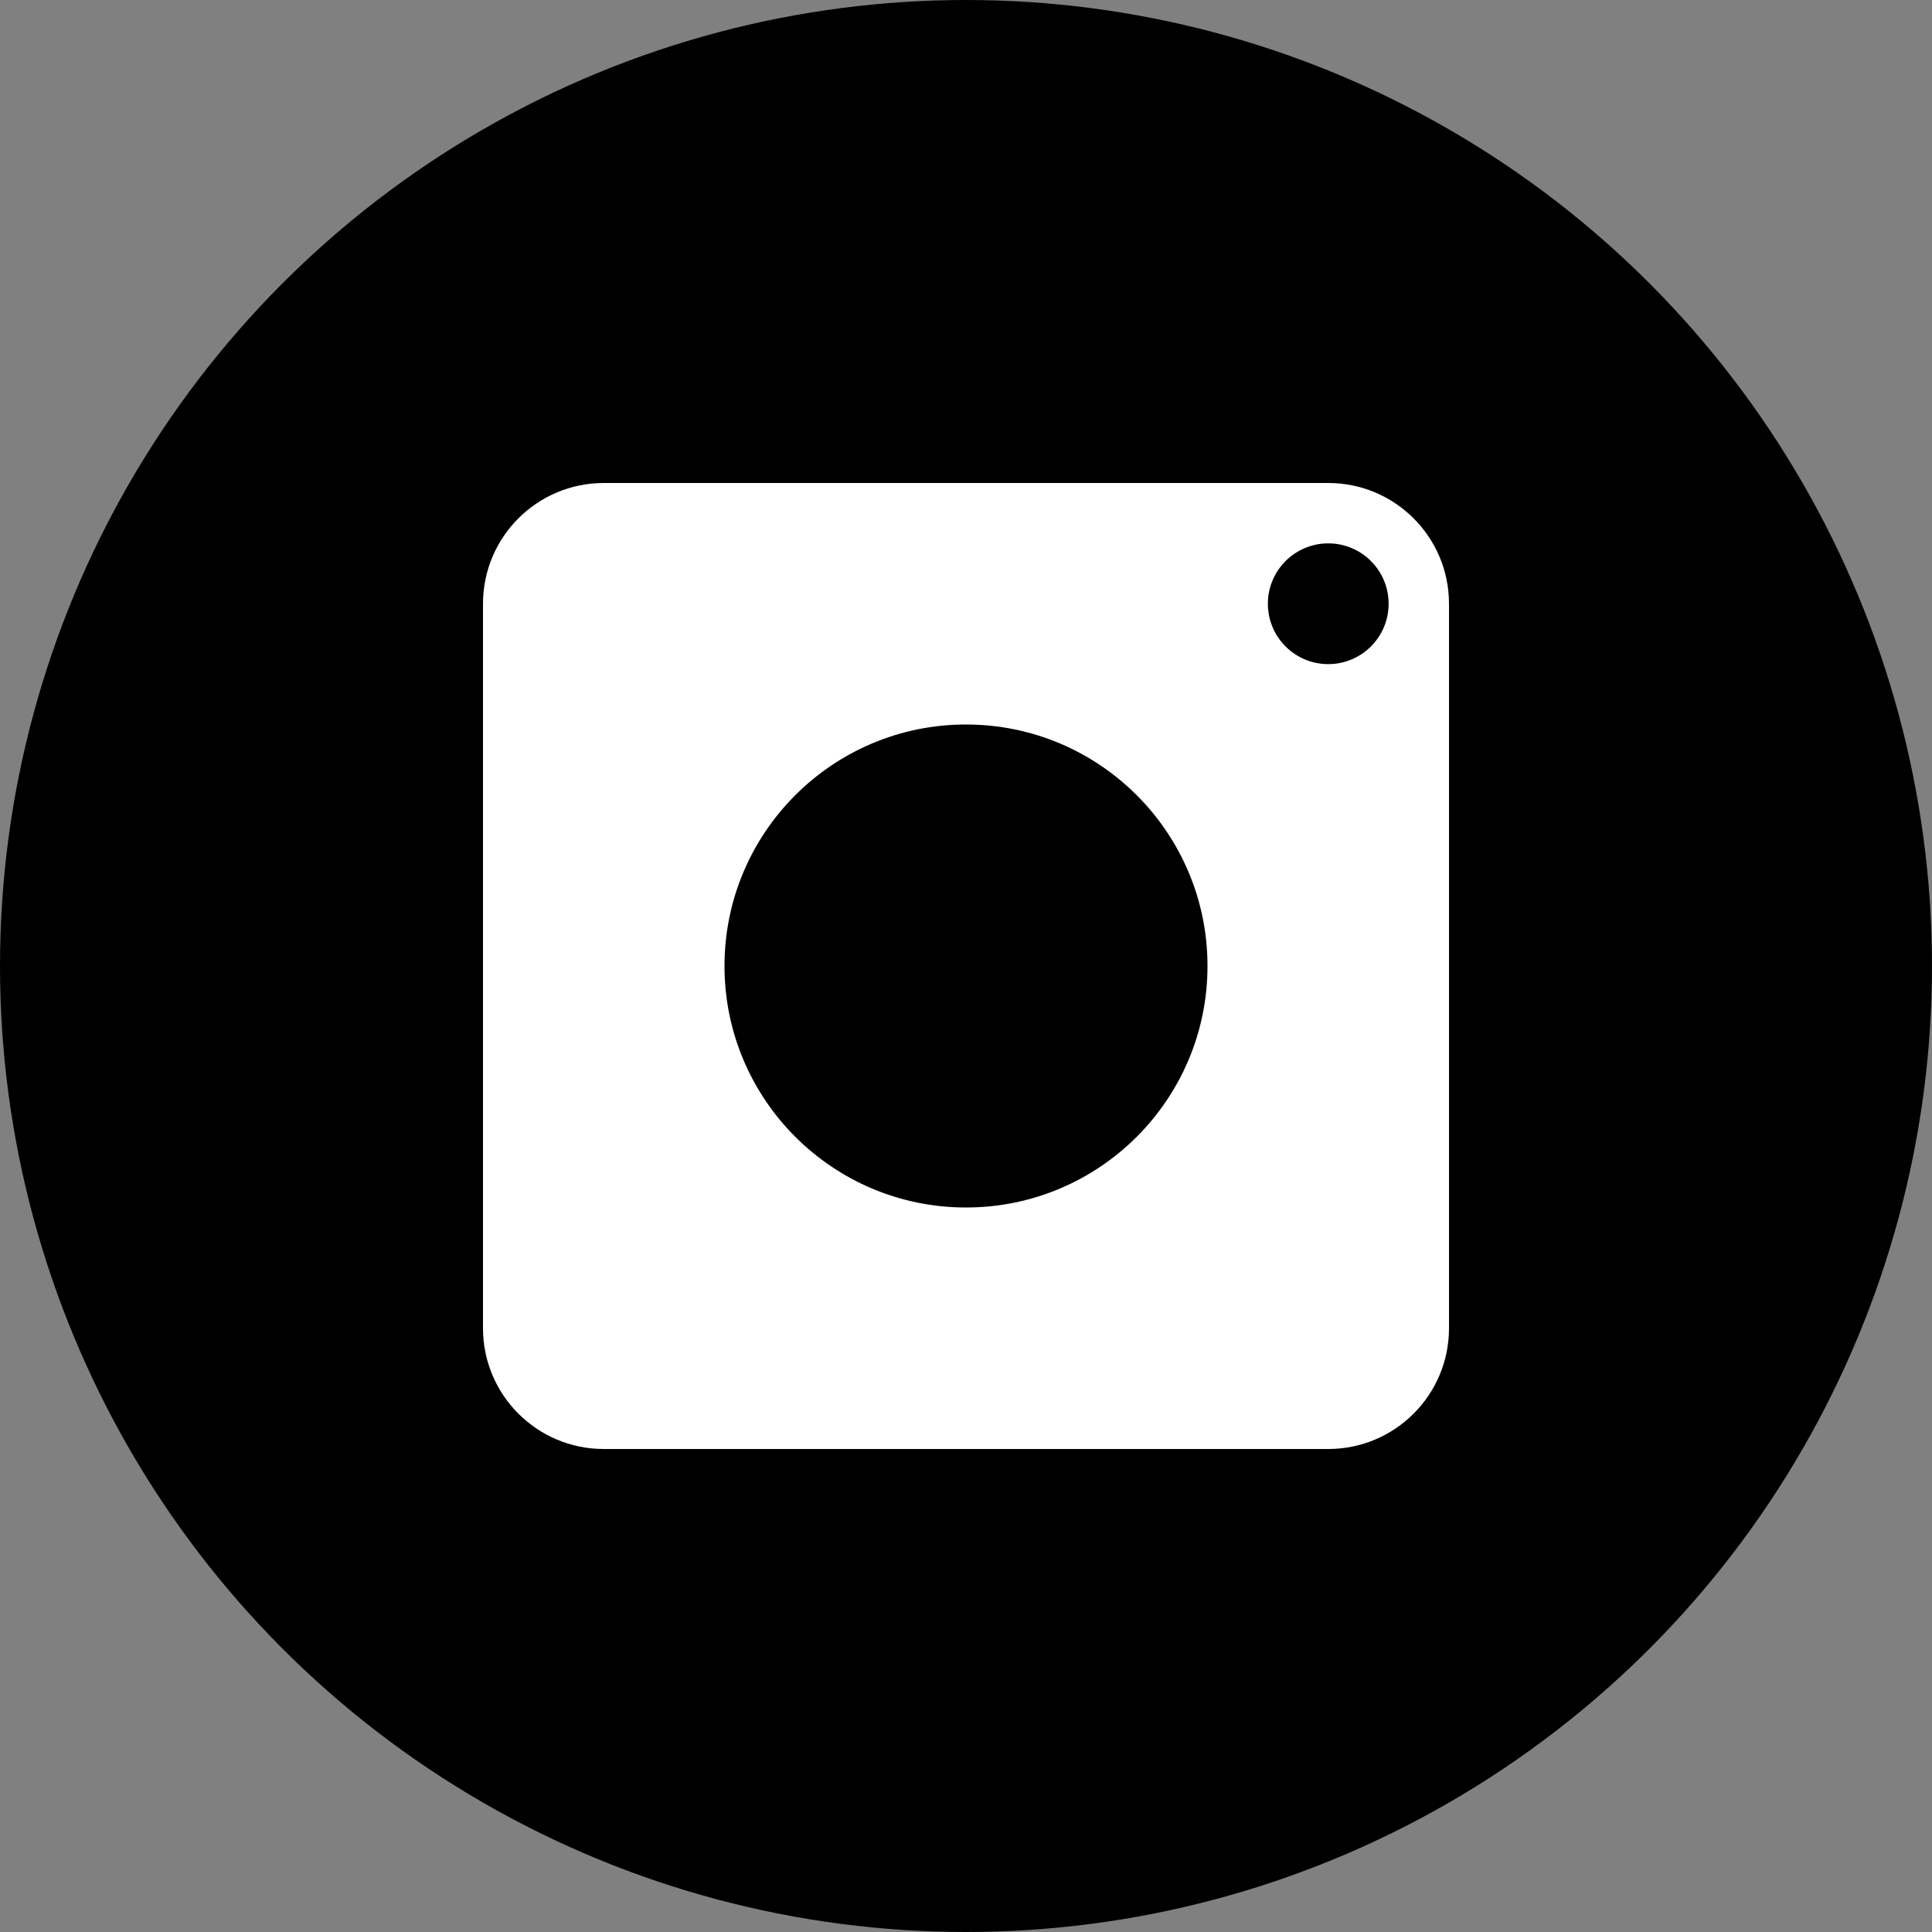 <svg xmlns="http://www.w3.org/2000/svg" width="64" height="64" viewBox="0 0 64 64">
  <rect x="0" y="0" width="64" height="64" fill="#808080" stroke="none"/>
  <!-- Black circular background -->
  <circle cx="32" cy="32" r="32" fill="#000"/>

  <!-- Instagram rounded square camera -->
  <path fill="#fff" d="
    M44 16
    C46.209 16 48 17.791 48 20
    L48 44
    C48 46.209 46.209 48 44 48
    L20 48
    C17.791 48 16 46.209 16 44
    L16 20
    C16 17.791 17.791 16 20 16
    Z
  "/>

  <!-- Inner lens circle -->
  <circle cx="32" cy="32" r="8" fill="#000"/>

  <!-- Small top-right flash circle -->
  <circle cx="44" cy="20" r="2" fill="#000"/>
</svg>
